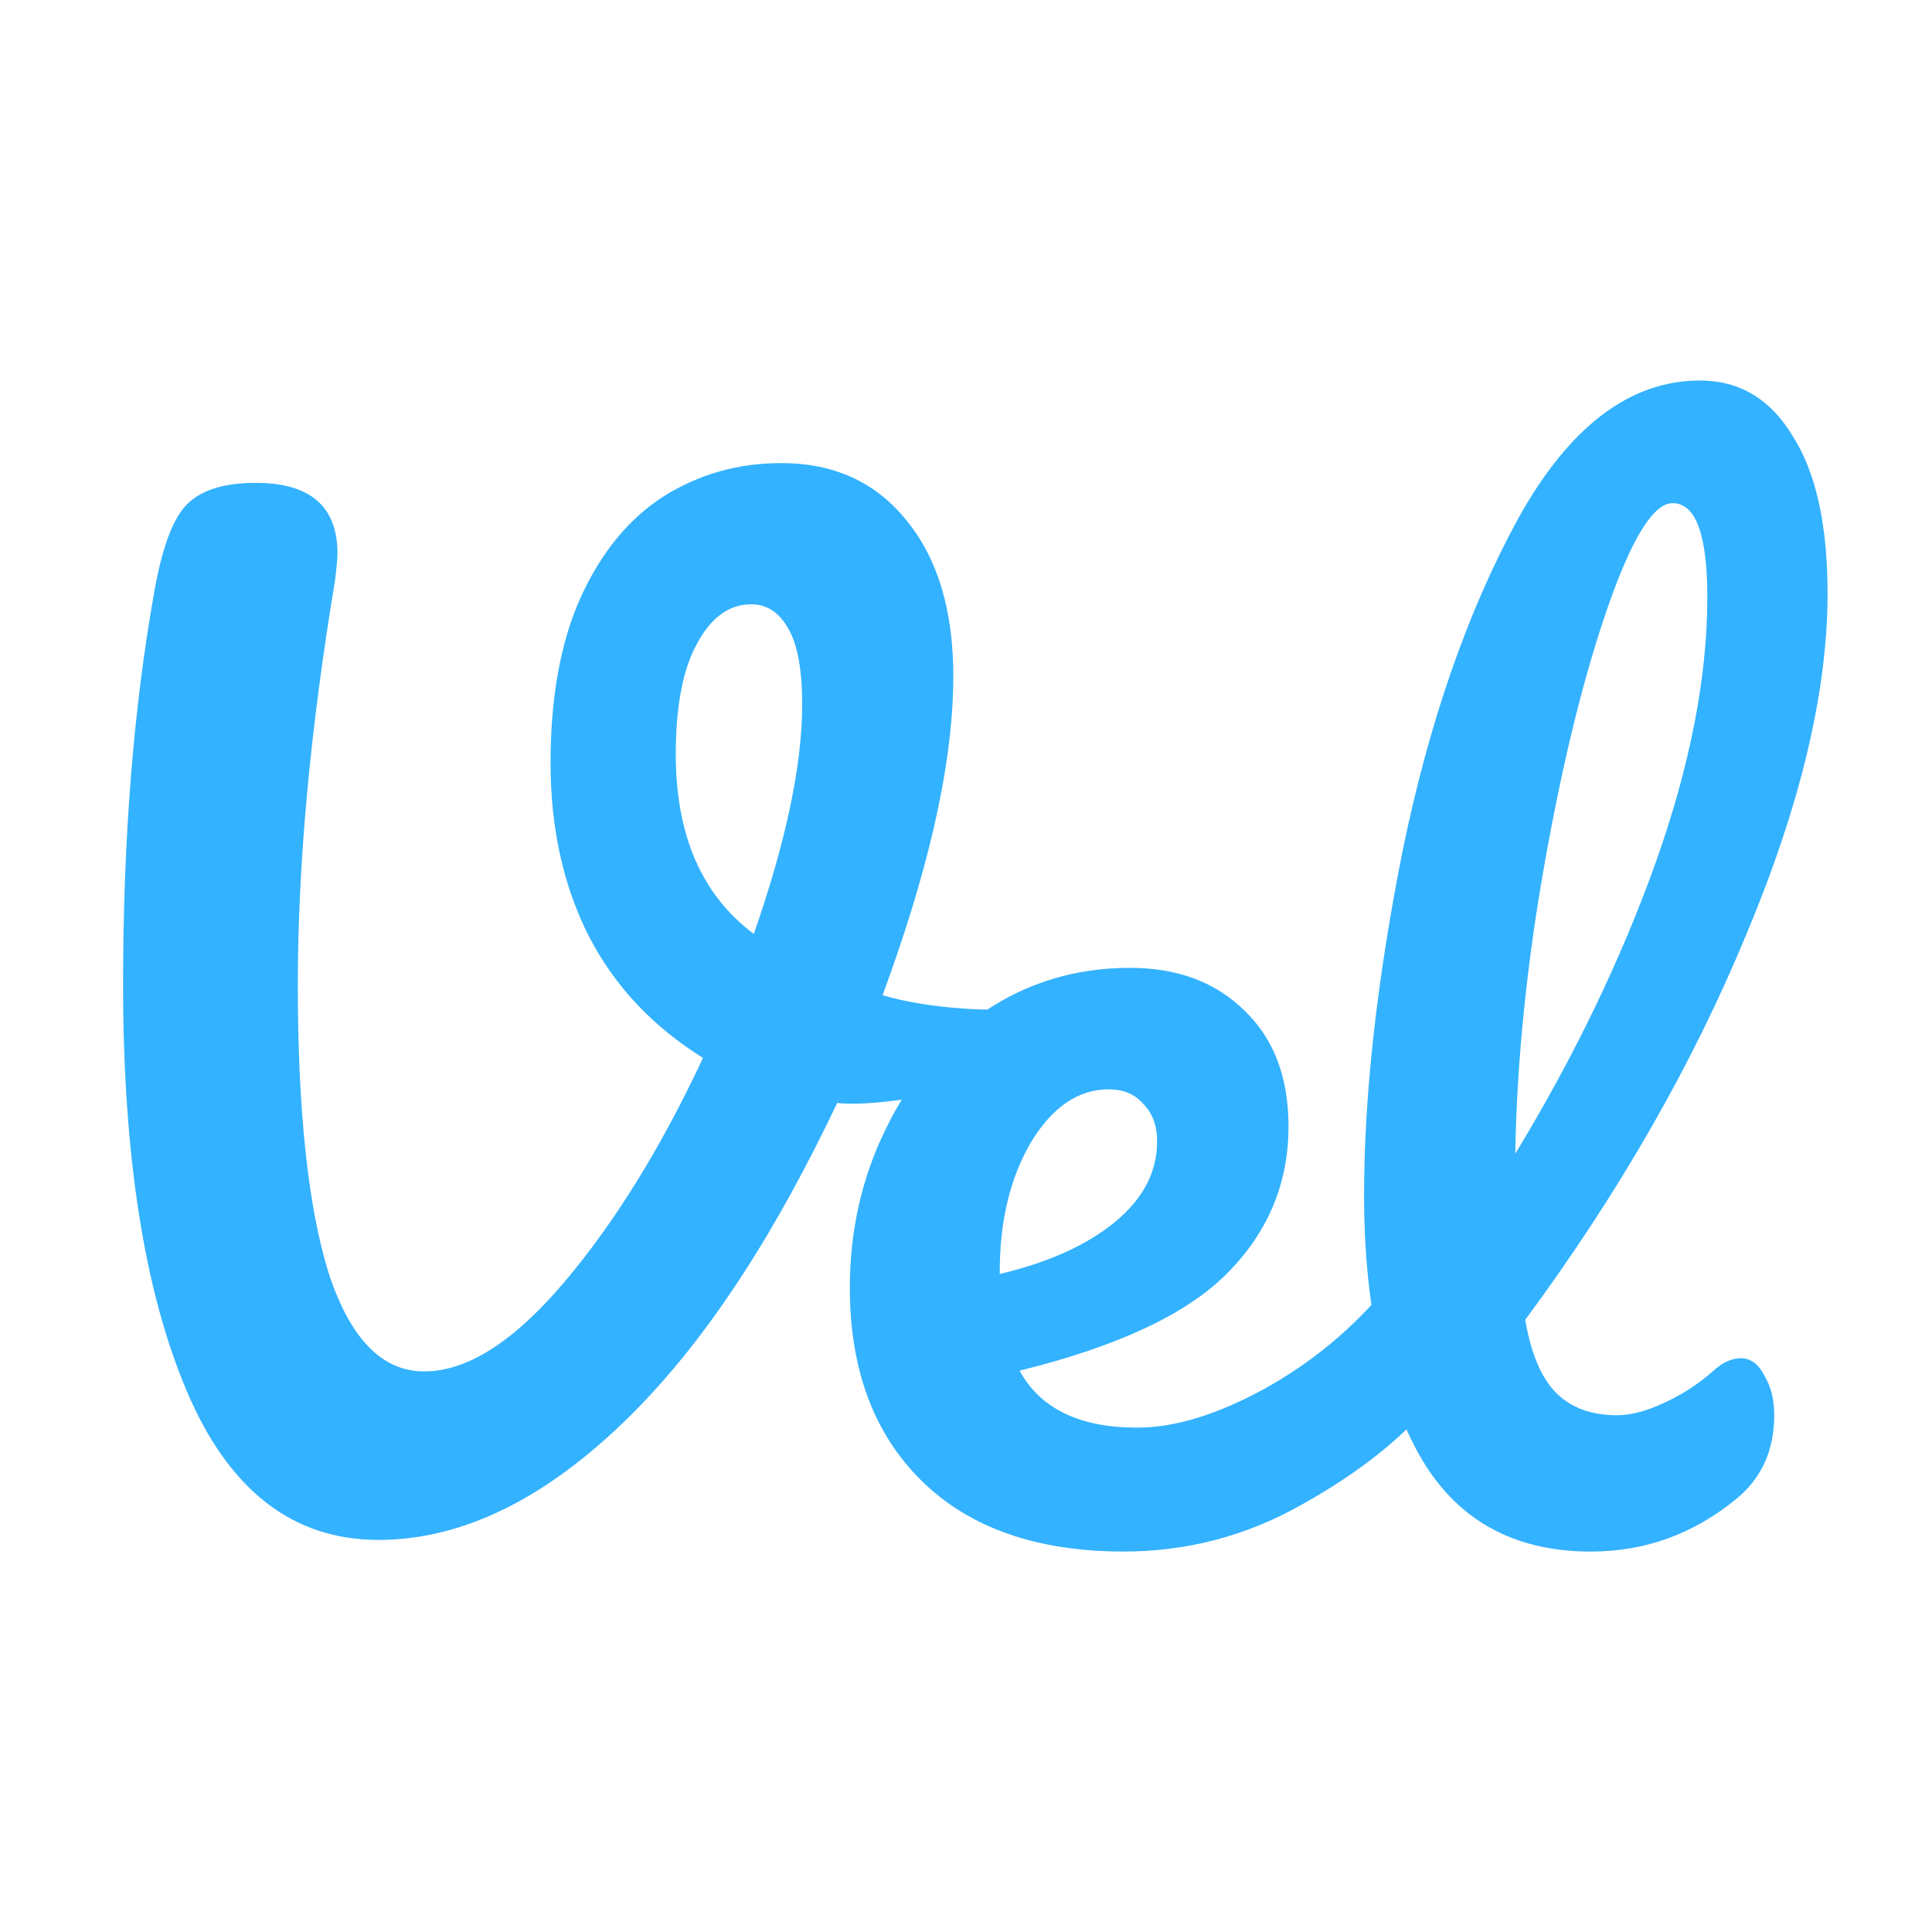 <?xml version="1.0" encoding="UTF-8" standalone="no"?>
<!-- Created with Inkscape (http://www.inkscape.org/) -->

<svg
   width="55mm"
   height="55mm"
   viewBox="0 0 55 55"
   version="1.1"
   id="svg5"
   inkscape:version="1.2 (dc2aeda, 2022-05-15)"
   sodipodi:docname="icon.inkscape.svg"
   inkscape:export-filename="icon.png"
   inkscape:export-xdpi="371.56573"
   inkscape:export-ydpi="371.56573"
   xmlns:inkscape="http://www.inkscape.org/namespaces/inkscape"
   xmlns:sodipodi="http://sodipodi.sourceforge.net/DTD/sodipodi-0.dtd"
   xmlns="http://www.w3.org/2000/svg"
   xmlns:svg="http://www.w3.org/2000/svg">
  <sodipodi:namedview
     id="namedview7"
     pagecolor="#ffffff"
     bordercolor="#000000"
     borderopacity="0.25"
     inkscape:showpageshadow="2"
     inkscape:pageopacity="0.0"
     inkscape:pagecheckerboard="0"
     inkscape:deskcolor="#d1d1d1"
     inkscape:document-units="mm"
     showgrid="false"
     inkscape:zoom="1.0000001"
     inkscape:cx="-330.99997"
     inkscape:cy="77.499992"
     inkscape:window-width="1857"
     inkscape:window-height="1127"
     inkscape:window-x="0"
     inkscape:window-y="25"
     inkscape:window-maximized="0"
     inkscape:current-layer="layer1" />
  <defs
     id="defs2" />
  <g
     inkscape:label="Layer"
     inkscape:groupmode="layer"
     id="layer1"
     transform="translate(-41.937,-16.01)">
    <g
       id="g436"
       inkscape:label="Vel"
       transform="translate(2.389,-7.546)"
       style="fill:#33b2ff;fill-opacity:1;stroke:none;stroke-width:1;stroke-dasharray:none;stroke-opacity:0.3">
      <g
         aria-label="V"
         id="text186"
         style="font-size:35.278px;font-family:Pacifico;-inkscape-font-specification:'Pacifico, Normal';fill:#33b2ff;fill-opacity:1;stroke:none;stroke-width:1;stroke-dasharray:none;stroke-opacity:0.3;stop-color:#000000"
         inkscape:label="V"
         transform="translate(9.608,8.548)">
        <path
           d="m 53.774,46.407 c -1.67,3.504 -3.597,6.654 -5.972,8.982 -2.352,2.305 -4.715,3.457 -7.091,3.457 -2.446,0 -4.269,-1.423 -5.468,-4.269 -1.199,-2.846 -1.799,-6.691 -1.799,-11.536 0,-4.139 0.294,-7.855 0.882,-11.148 0.212,-1.223 0.506,-2.046 0.882,-2.469 0.4,-0.447 1.07,-0.67 2.011,-0.67 1.552,0 2.328,0.67 2.328,2.011 0,0.141 -0.024,0.4 -0.071,0.776 -0.706,4.233 -1.058,8.067 -1.058,11.501 0,3.598 0.294,6.338 0.882,8.22 0.611,1.858 1.517,2.787 2.716,2.787 1.223,0 2.552,-0.847 3.986,-2.54 1.435,-1.693 2.752,-3.822 3.951,-6.385 -1.435,-0.894 -2.516,-2.046 -3.246,-3.457 -0.729,-1.435 -1.094,-3.081 -1.094,-4.939 0,-1.858 0.282,-3.422 0.847,-4.692 0.588,-1.294 1.376,-2.258 2.364,-2.893 1.011,-0.635 2.128,-0.952 3.351,-0.952 1.505,0 2.693,0.541 3.563,1.623 0.894,1.082 1.341,2.564 1.341,4.445 0,2.705 -0.837,5.882 -2.013,9.08 0.99,0.292 2.29,0.429 3.447,0.412 0.444,-0.006 0.876,-0.146 1.317,-0.197 0.418,-0.048 1.003,-0.436 1.257,-0.101 0.198,0.262 -0.154,0.656 -0.343,0.925 -0.196,0.279 -0.492,0.479 -0.78,0.66 -0.44,0.278 -1.268,0.614 -1.945,0.795 -1.38,0.369 -3.332,0.682 -4.247,0.574 z m -4.596,-9.927 c 0,2.305 0.741,4.01 2.222,5.115 0.917,-2.634 1.376,-4.81 1.376,-6.526 0,-0.988 -0.129,-1.705 -0.388,-2.152 -0.259,-0.47 -0.611,-0.706 -1.058,-0.706 -0.635,0 -1.152,0.376 -1.552,1.129 -0.4,0.729 -0.6,1.776 -0.6,3.14 z"
           id="path447"
           inkscape:label="V"
           sodipodi:nodetypes="ccsssccsscscssccsccscscaaaaaaccscscscs"
           style="fill:#33b2ff;fill-opacity:1;stroke:none;stroke-width:1;stroke-dasharray:none;stroke-opacity:0.3" />
      </g>
      <g
         aria-label="el"
         id="text240"
         style="font-size:35.278px;font-family:Pacifico;-inkscape-font-specification:'Pacifico, Normal';display:inline;fill:#33b2ff;fill-opacity:1;stroke:none;stroke-width:1;stroke-dasharray:none;stroke-opacity:0.3;stop-color:#000000"
         inkscape:label="el"
         transform="translate(11.678,8.009)">
        <path
           d="m 68.325,51.673 q 0.459,0 0.706,0.423 0.282,0.423 0.282,1.164 0,1.411 -0.67,2.187 -1.305,1.587 -3.704,2.928 -2.364,1.341 -5.08,1.341 -3.704,0 -5.75,-2.011 -2.046,-2.011 -2.046,-5.503 0,-2.434 1.023,-4.516 1.023,-2.117 2.822,-3.351 1.834,-1.235 4.127,-1.235 2.046,0 3.281,1.235 1.235,1.199 1.235,3.281 0,2.434 -1.764,4.198 -1.729,1.729 -5.891,2.752 0.882,1.623 3.351,1.623 1.587,0 3.598,-1.094 2.046,-1.129 3.528,-2.928 0.423,-0.494 0.952,-0.494 z m -8.89,-5.115 q -1.305,0 -2.222,1.517 -0.882,1.517 -0.882,3.669 v 0.071 q 2.081,-0.494 3.281,-1.482 1.199,-0.988 1.199,-2.293 0,-0.67 -0.388,-1.058 -0.353,-0.423 -0.988,-0.423 z"
           id="path450"
           inkscape:label="e"
           style="fill:#33b2ff;fill-opacity:1;stroke:none;stroke-width:1;stroke-dasharray:none;stroke-opacity:0.3" />
        <path
           d="m 76.651,54.566 q 0.388,-0.353 0.776,-0.353 0.423,0 0.67,0.494 0.282,0.459 0.282,1.129 0,1.482 -1.058,2.364 -1.834,1.517 -4.163,1.517 -3.351,0 -4.904,-2.787 -1.552,-2.822 -1.552,-7.338 0,-4.304 1.094,-9.807 1.129,-5.503 3.281,-9.454 2.187,-3.951 5.186,-3.951 1.693,0 2.646,1.587 0.988,1.552 0.988,4.48 0,4.198 -2.328,9.737 -2.293,5.539 -6.279,10.936 0.247,1.446 0.882,2.081 0.635,0.635 1.729,0.635 0.6,0 1.341,-0.353 0.776,-0.353 1.411,-0.917 z M 75.486,29.871 q -0.811,0 -1.834,2.928 -1.023,2.928 -1.799,7.267 -0.776,4.339 -0.847,8.326 2.505,-4.127 3.986,-8.255 1.482,-4.163 1.482,-7.585 0,-2.681 -0.988,-2.681 z"
           id="path452"
           inkscape:label="l"
           style="fill:#33b2ff;fill-opacity:1;stroke:none;stroke-width:1;stroke-dasharray:none;stroke-opacity:0.3" />
      </g>
    </g>
  </g>
</svg>
